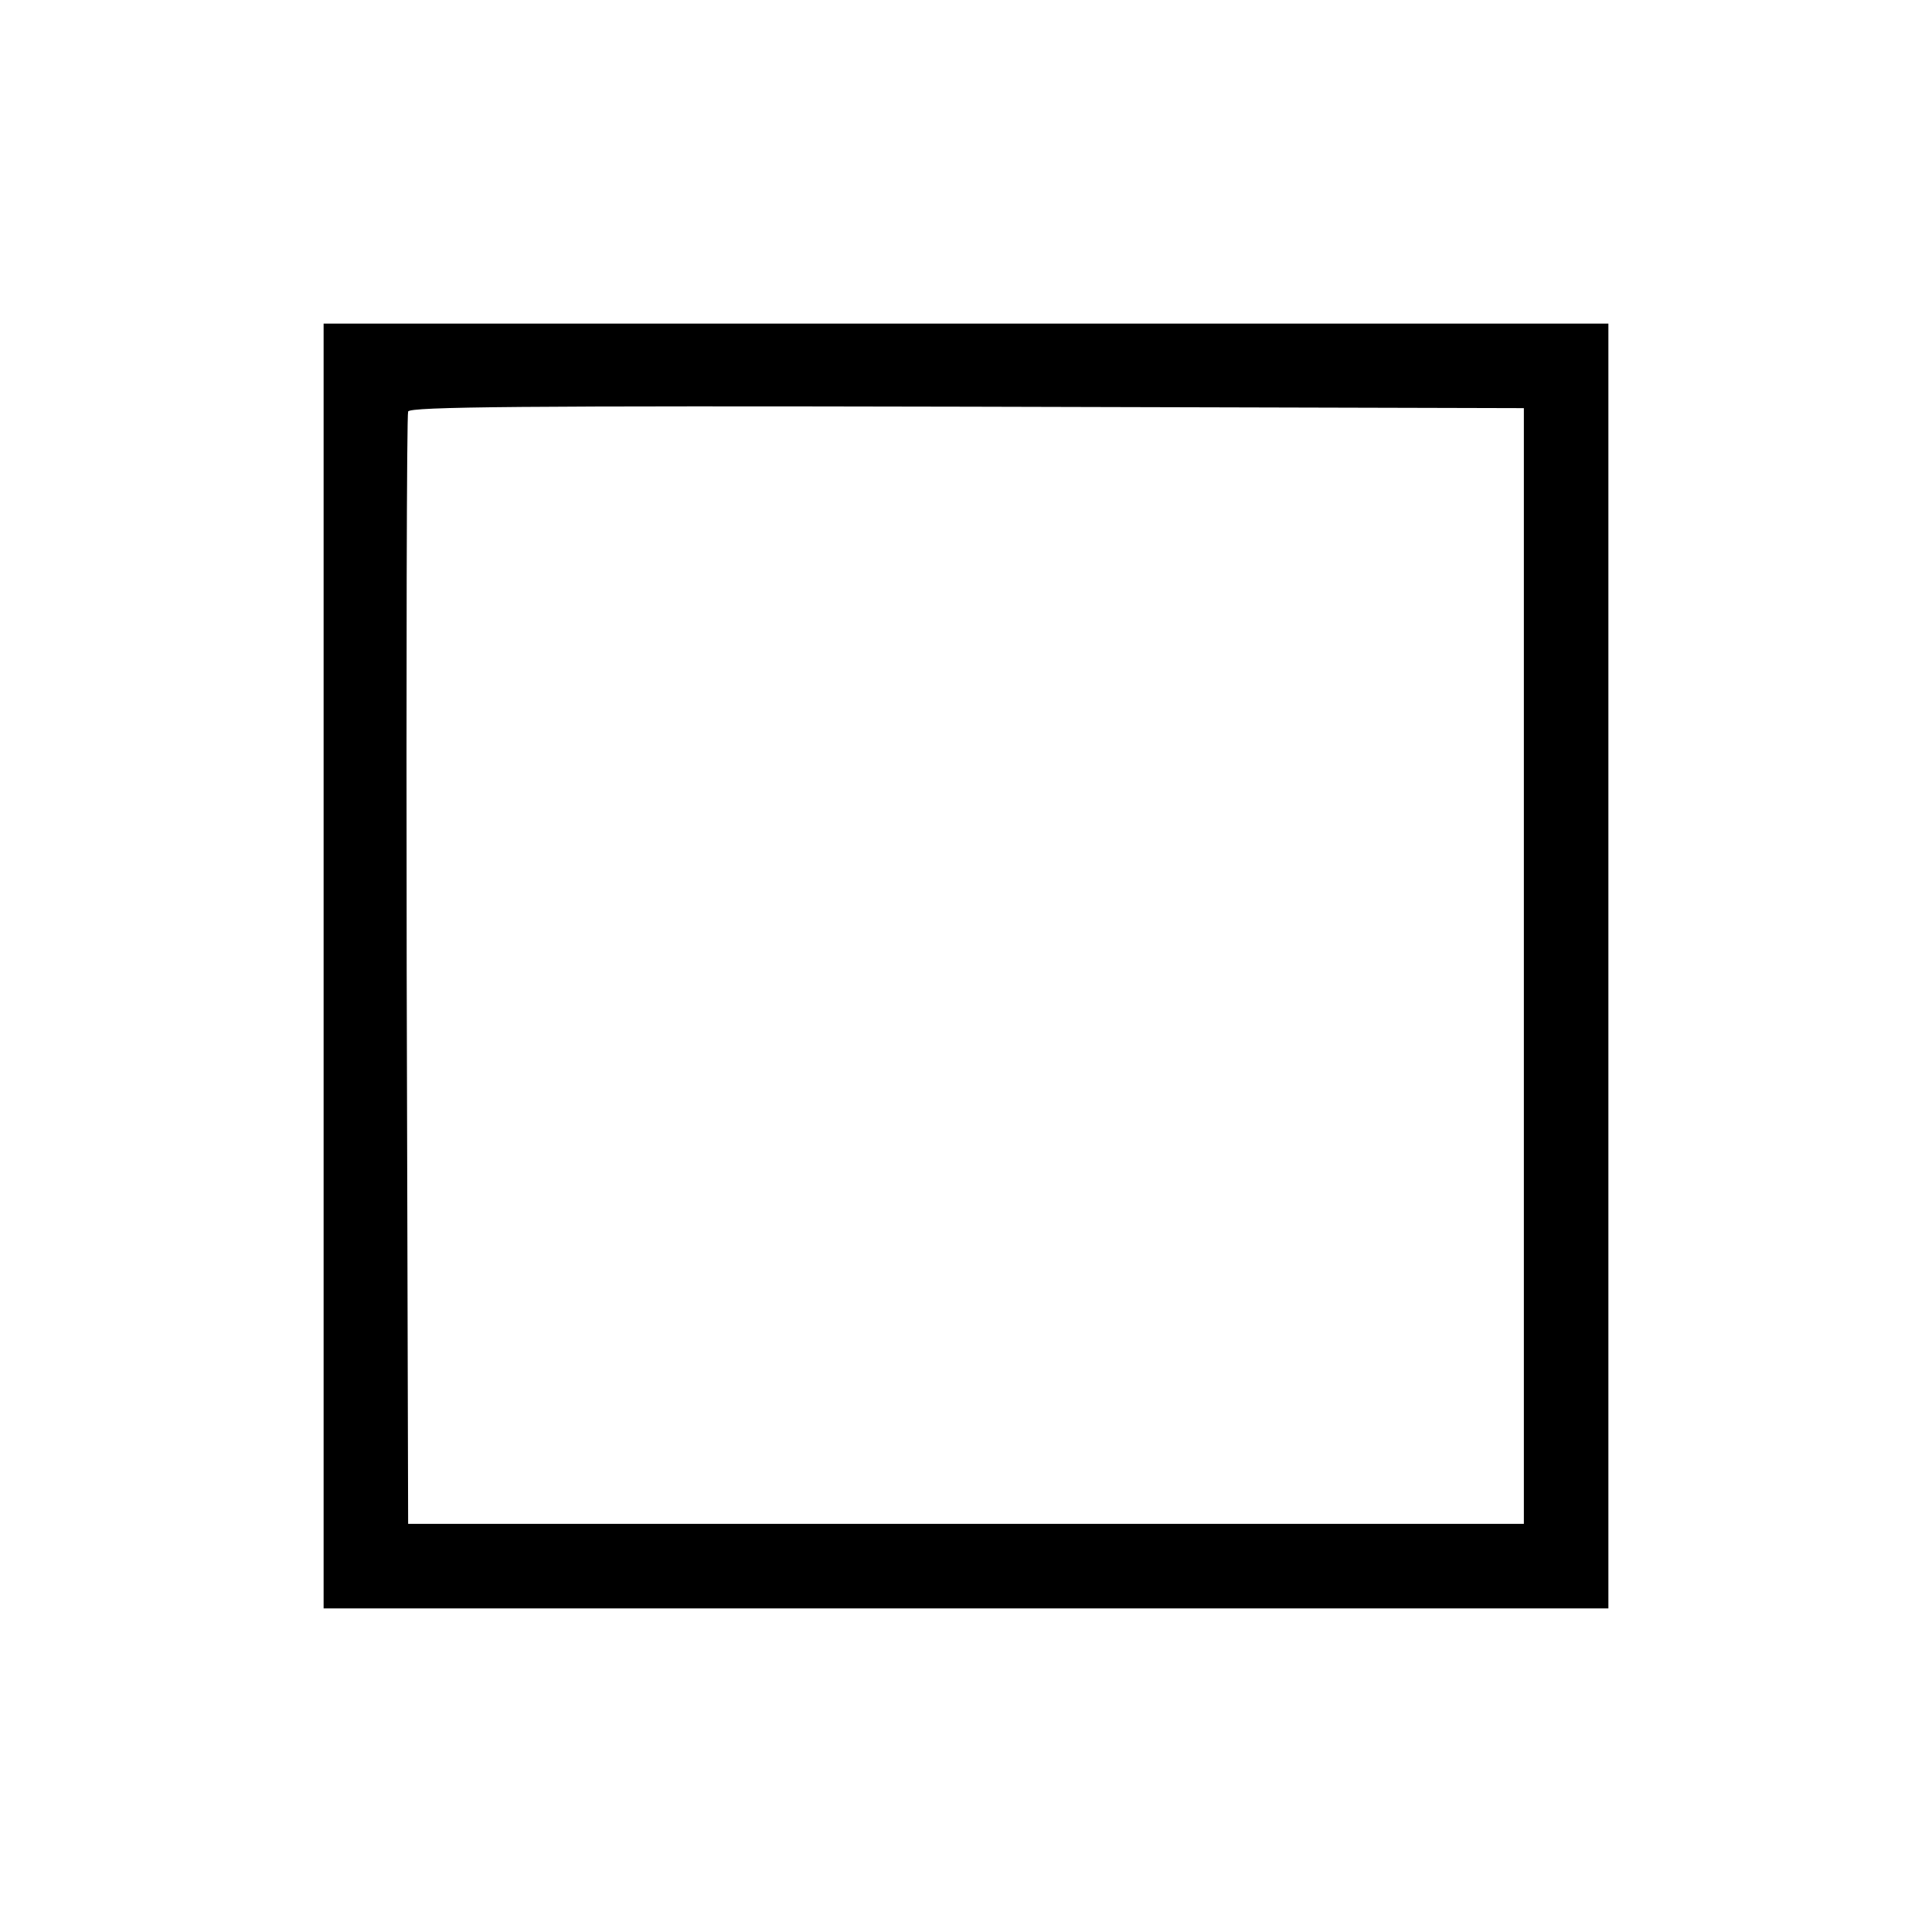<?xml version="1.0" standalone="no"?>
<!DOCTYPE svg PUBLIC "-//W3C//DTD SVG 20010904//EN"
 "http://www.w3.org/TR/2001/REC-SVG-20010904/DTD/svg10.dtd">
<svg version="1.0" xmlns="http://www.w3.org/2000/svg"
 width="400pt" height="400pt" viewBox="0 0 400 400"
 preserveAspectRatio="xMidYMid meet">
<g transform="translate(0,400) scale(0.1,-0.1)"
fill="#000000" stroke="none">
<path d="M670 2000 l0 -1330 1330 0 1330 0 0 1330 0 1330 -1330 0 -1330 0 0
-1330z m2485 0 l0 -1155 -1155 0 -1155 0 -3 1145 c-1 630 0 1151 3 1158 3 10
240 12 1157 10 l1153 -3 0 -1155z"/>
</g>
</svg>
